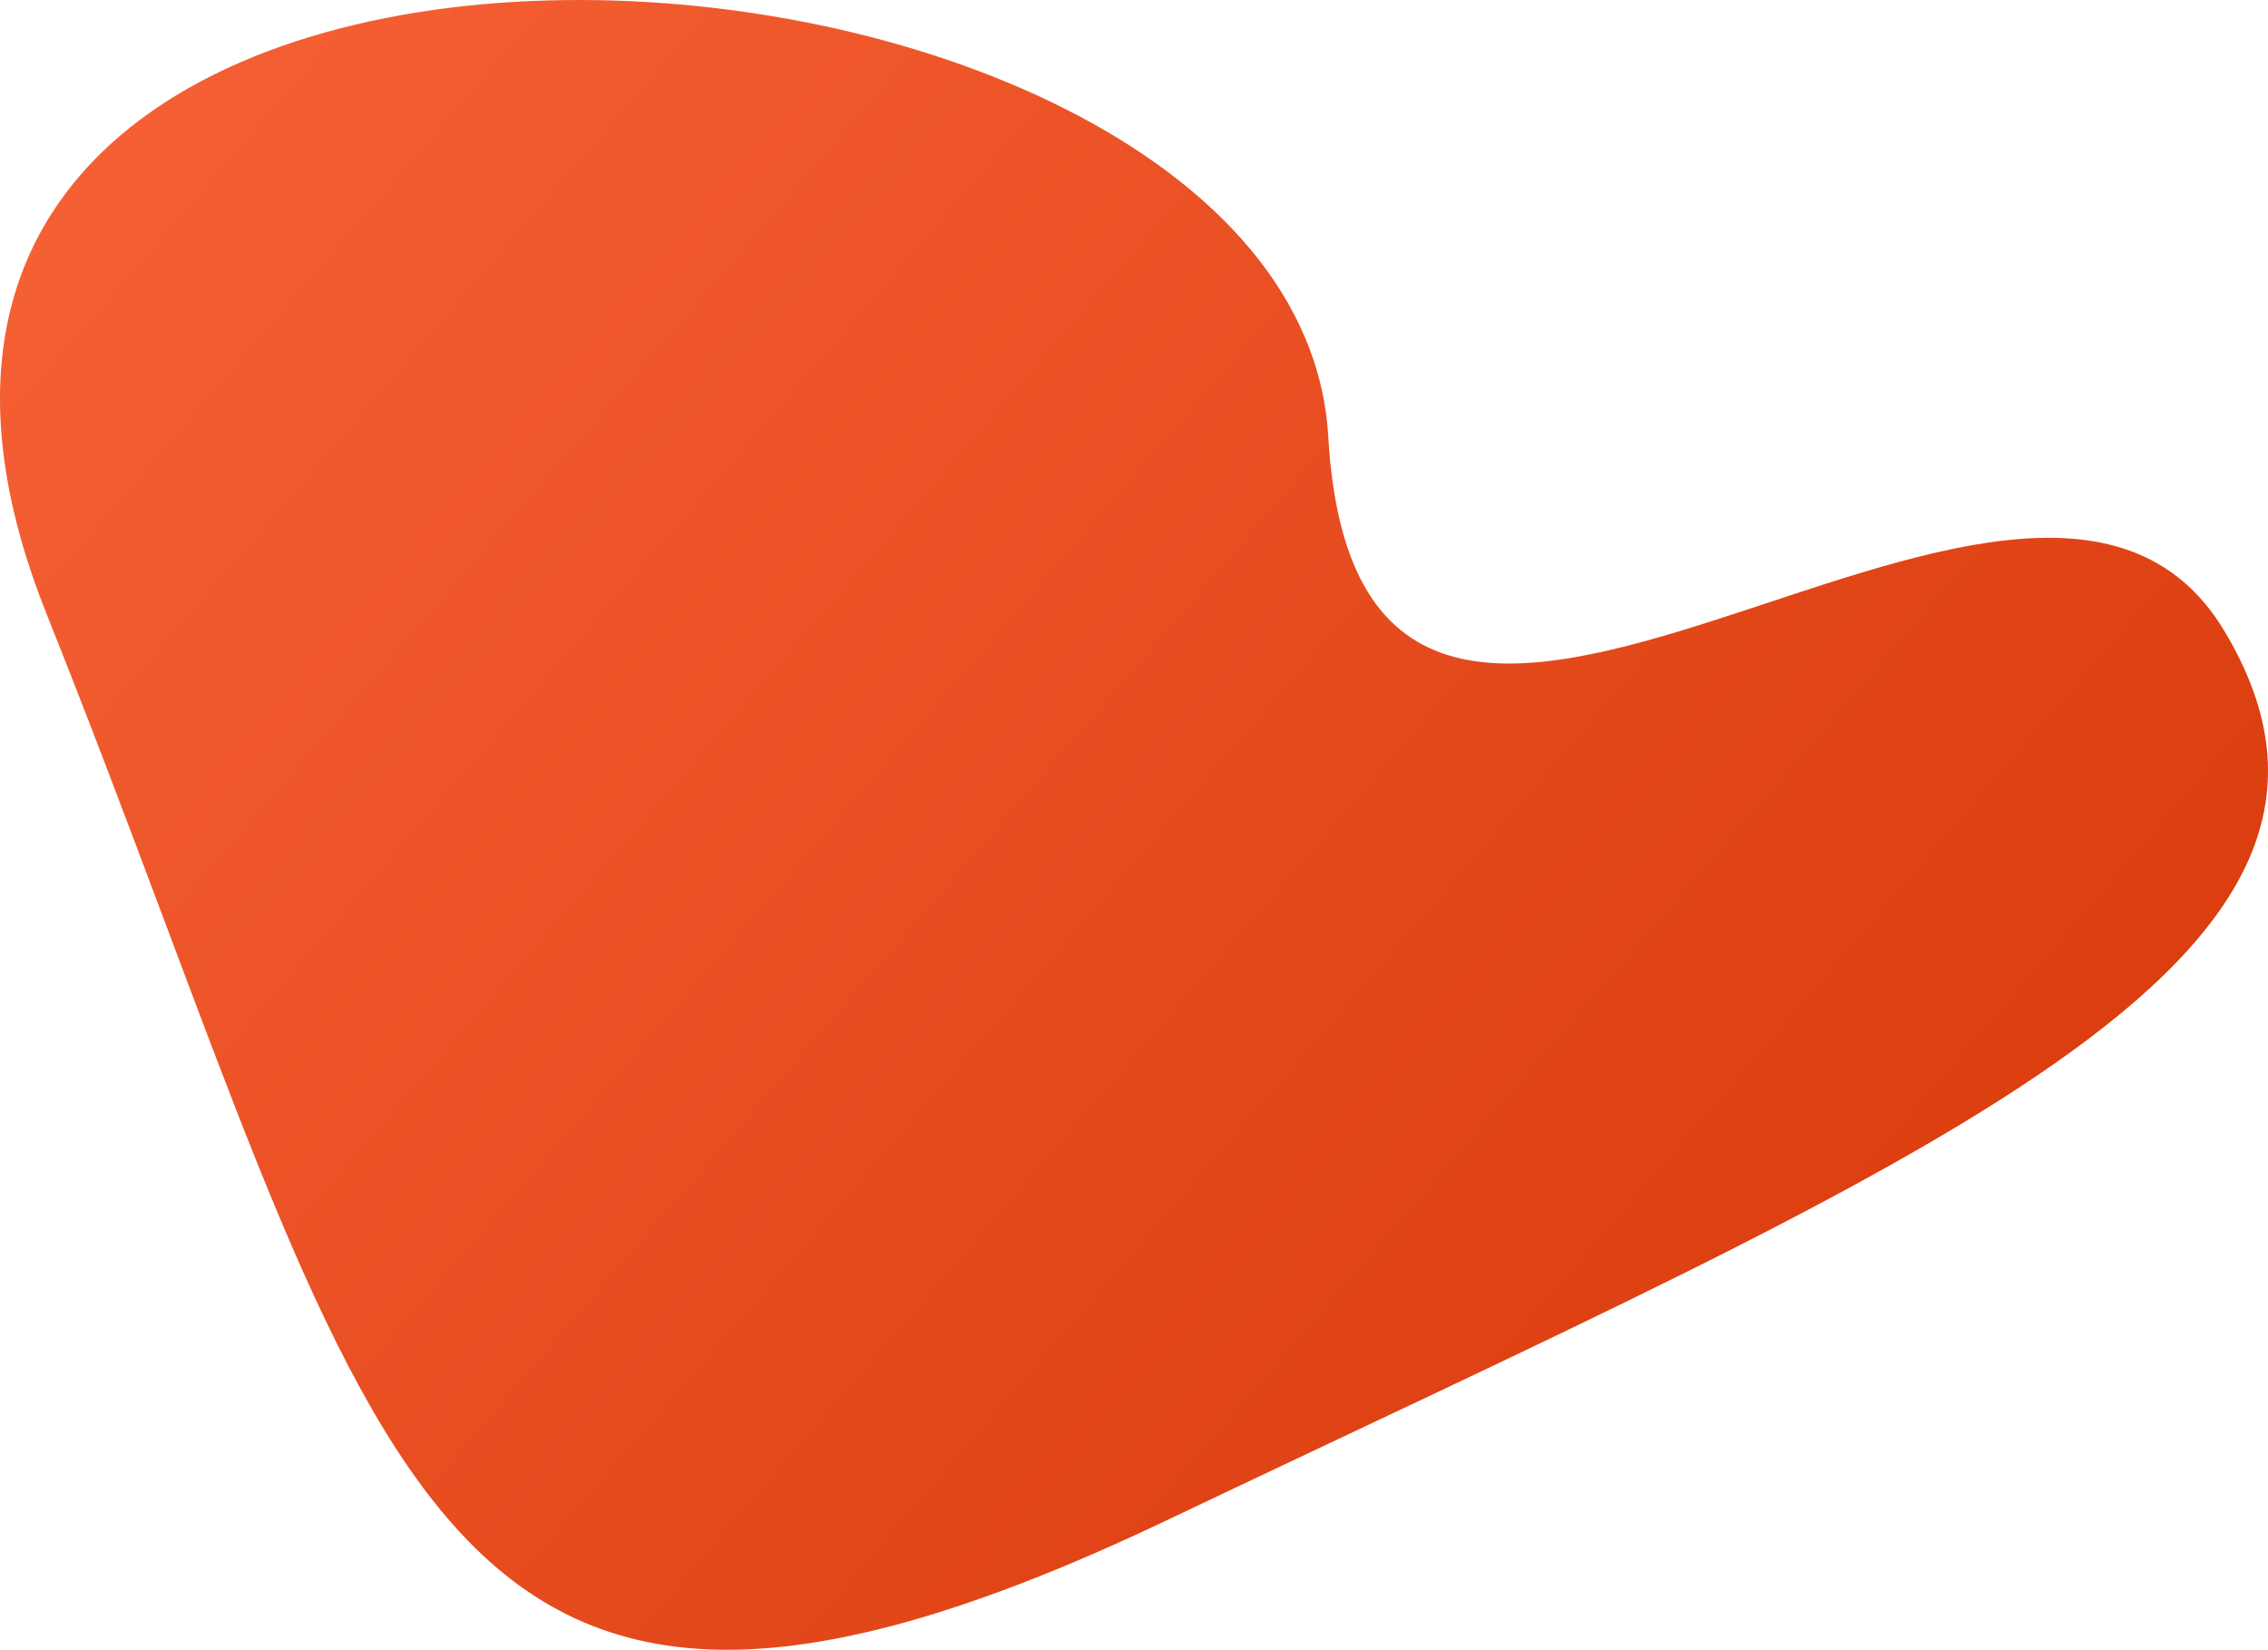 <svg xmlns="http://www.w3.org/2000/svg" xmlns:xlink="http://www.w3.org/1999/xlink" width="344.224" height="250.425" viewBox="0 0 344.224 250.425">
  <defs>
    <linearGradient id="linear-gradient" x1="0.984" y1="0.753" x2="0" y2="0.117" gradientUnits="objectBoundingBox">
      <stop offset="0" stop-color="#da3c0d"/>
      <stop offset="1" stop-color="#f66135"/>
    </linearGradient>
  </defs>
  <path id="Path_1049" data-name="Path 1049" d="M239.354,45.036c4.938,85.044,106-20.5,136,29.5s-45,80-160.5,135-119-10-170-137.5S234.415-40.008,239.354,45.036Z" transform="translate(-37.76 21.227)" fill="url(#linear-gradient)"/>
</svg>
